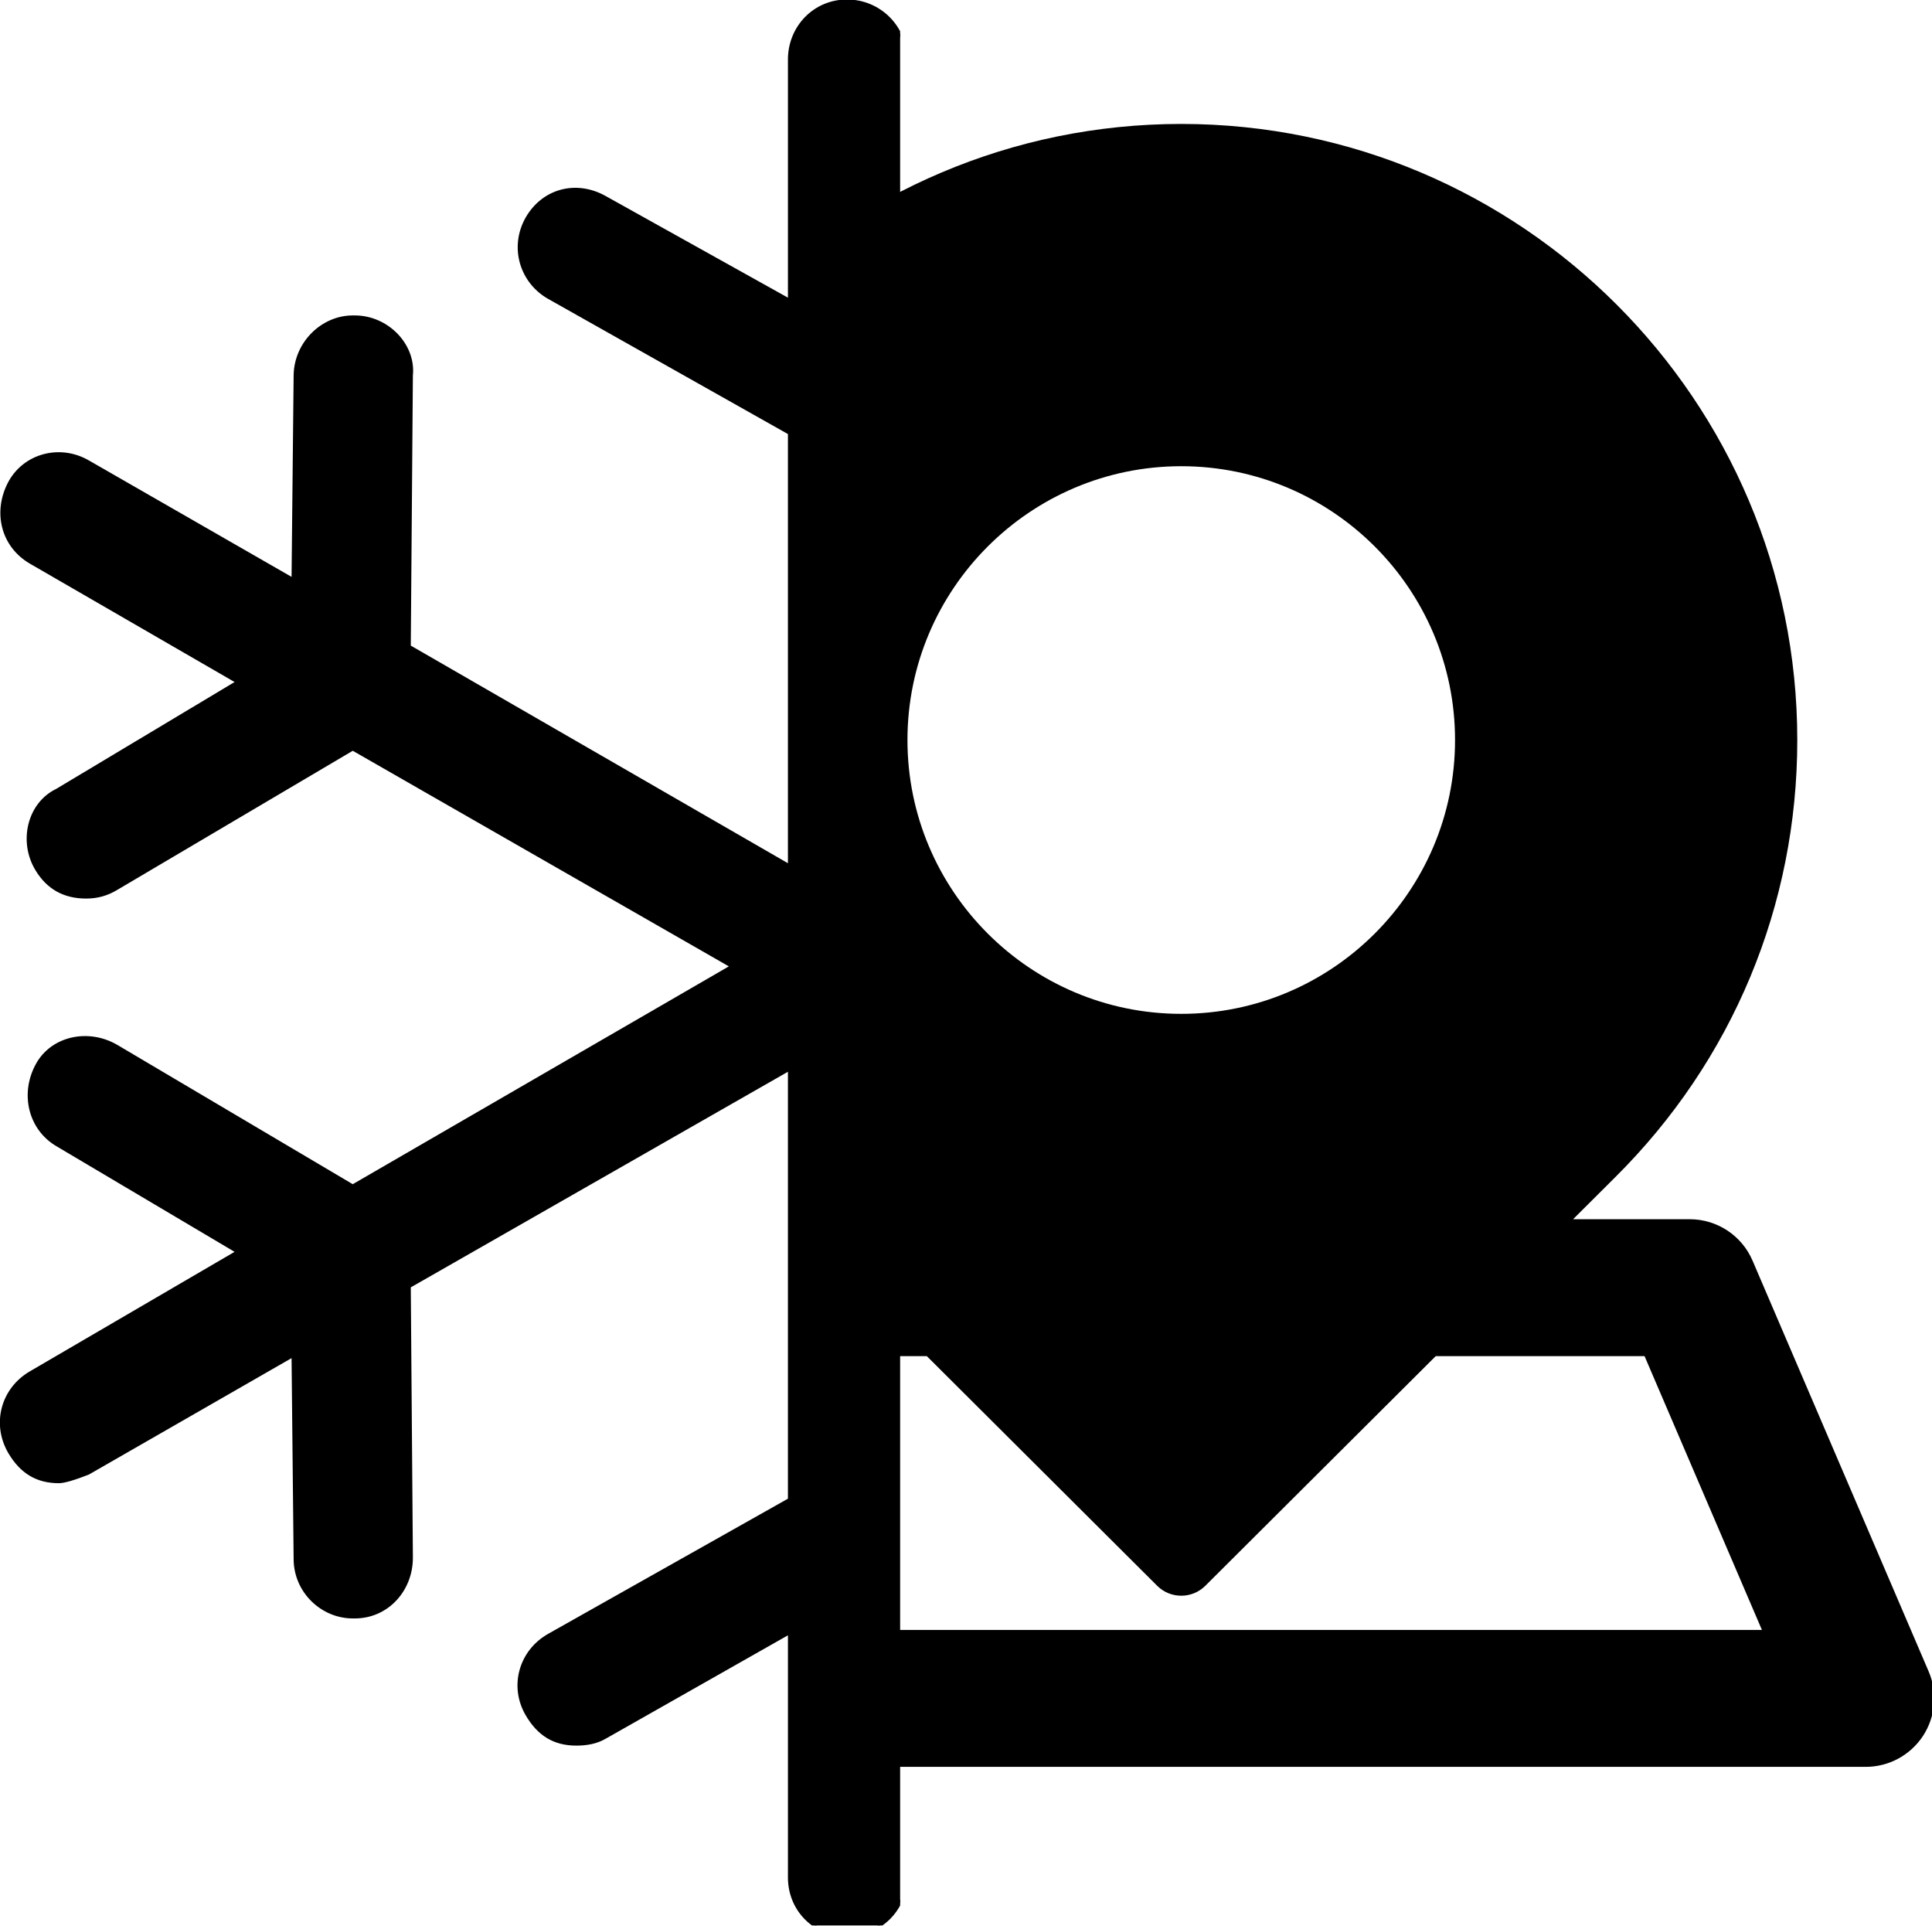 <?xml version="1.0" encoding="UTF-8" standalone="no"?>
<!-- Created with Inkscape (http://www.inkscape.org/) -->

<svg
   xmlns:dc="http://purl.org/dc/elements/1.1/"
   xmlns:cc="http://creativecommons.org/ns#"
   xmlns:rdf="http://www.w3.org/1999/02/22-rdf-syntax-ns#"
   xmlns:svg="http://www.w3.org/2000/svg"
   xmlns="http://www.w3.org/2000/svg"
   xmlns:sodipodi="http://sodipodi.sourceforge.net/DTD/sodipodi-0.dtd"
   xmlns:inkscape="http://www.inkscape.org/namespaces/inkscape"
   width="178.236mm"
   height="177.649mm"
   viewBox="0 0 178.236 177.649"
   version="1.1"
   id="svg8"
   inkscape:version="0.92.3 (5aff6ba, 2018-11-25)"
   sodipodi:docname="freezespace.svg">
  <defs
     id="defs2"><clipPath
   clipPathUnits="userSpaceOnUse"
   id="clipPath4770">
  <rect
     style="fill:#75c4ff;fill-opacity:1;stroke:#fffffe;stroke-width:0.912;stroke-miterlimit:4;stroke-dasharray:none;stroke-opacity:1"
     id="rect4772"
     width="158.617"
     height="324.13"
     x="92.267"
     y="132.422" />
</clipPath>

	
<clipPath
   clipPathUnits="userSpaceOnUse"
   id="clipPath4784">
  <rect
     style="fill:#000000;fill-opacity:1;stroke:#000002;stroke-width:1.89;stroke-miterlimit:4;stroke-dasharray:none;stroke-opacity:1"
     id="rect4786"
     width="345.714"
     height="625.714"
     x="-460.899"
     y="-172.647" />
</clipPath>
<clipPath
   clipPathUnits="userSpaceOnUse"
   id="clipPath4876">
  <rect
     style="fill:#000000;fill-opacity:1;stroke:#000002;stroke-width:1.89;stroke-miterlimit:4;stroke-dasharray:none;stroke-opacity:1"
     id="rect4878"
     width="374.286"
     height="614.286"
     x="145.405"
     y="-75.239" />
</clipPath>
</defs>
  <sodipodi:namedview
     id="base"
     pagecolor="#ffffff"
     bordercolor="#666666"
     borderopacity="1.0"
     inkscape:pageopacity="0.0"
     inkscape:pageshadow="2"
     inkscape:zoom="0.35"
     inkscape:cx="363.44465"
     inkscape:cy="271.3012"
     inkscape:document-units="mm"
     inkscape:current-layer="layer1"
     showgrid="false"
     inkscape:window-width="1867"
     inkscape:window-height="1145"
     inkscape:window-x="1973"
     inkscape:window-y="27"
     inkscape:window-maximized="1" />
  <g
     inkscape:label="Layer 1"
     inkscape:groupmode="layer"
     id="layer1"
     transform="translate(127.155,-12.728)">
    <g
       id="g4662"
       transform="matrix(0.548,0,0,0.548,-181.598,-59.85)"
       clip-path="url(#clipPath4770)">
      <g
         id="g4778"
         style="fill:#000000;fill-opacity:1;stroke:#000002;stroke-opacity:1">
        <path
           id="path4604"
           d="m 379.221,363.146 -35.158,-20.316 29.682,-17.677 c 4.772,-2.299 6.249,-8.707 3.535,-13.418 -2.763,-4.824 -8.725,-5.842 -13.252,-3.204 l -39.575,23.18 -62.896,-36.598 62.895,-36.221 39.575,23.142 c 1.236,0.904 2.826,1.432 4.595,1.432 3.354,0 6.358,-1.583 8.657,-4.598 2.65,-4.787 1.237,-11.119 -3.535,-13.418 l -29.682,-17.677 35.158,-20.315 c 4.583,-2.638 6.159,-8.556 3.535,-13.418 -2.506,-4.674 -8.706,-6.294 -13.429,-3.543 l -35.336,20.504 -0.528,-35.354 c -0.083,-5.465 -4.24,-9.875 -9.717,-9.875 -5.475,0 -9.758,4.749 -9.716,9.875 l 0.351,46.661 -62.541,36.221 v -73.497 l 39.398,-22.464 c 4.599,-2.601 6.604,-8.669 3.886,-13.418 -2.759,-4.824 -8.424,-6.257 -13.252,-3.543 l -30.033,16.961 v -40.104 c 0,-5.465 -4.418,-9.875 -9.894,-9.875 -5.476,0 -9.717,4.41 -9.717,9.875 v 40.48 l -31.095,-17.338 c -4.843,-2.676 -10.357,-1.169 -13.075,3.543 -2.759,4.824 -1.044,10.742 3.709,13.418 l 40.461,22.803 v 72.781 l -63.957,-36.899 0.354,-45.606 c 0.531,-5.126 -4.063,-9.875 -9.54,-9.875 h -0.354 c -5.122,0 -9.66,4.41 -9.717,9.875 l -0.354,34.299 -34.449,-19.788 c -4.81,-2.789 -10.746,-1.131 -13.252,3.505 -2.624,4.9 -1.267,10.667 3.535,13.456 l 34.804,20.127 -30.39,18.205 c -4.769,2.299 -6.258,8.707 -3.355,13.418 1.869,3.053 4.591,4.598 8.303,4.598 1.941,0 3.558,-0.49 5.122,-1.432 l 39.753,-23.482 63.781,36.56 -63.781,36.937 -39.753,-23.519 c -4.772,-2.789 -10.923,-1.47 -13.426,3.204 -2.624,4.862 -1.199,10.704 3.355,13.418 l 30.39,18.016 -34.804,20.316 c -4.79,2.789 -6.344,8.669 -3.535,13.456 1.964,3.317 4.595,4.938 8.304,4.938 0.882,0 2.65,-0.528 4.949,-1.432 l 34.449,-19.788 0.354,34.299 c 0.057,5.465 4.594,9.686 9.717,9.686 h 0.354 c 5.476,0 9.581,-4.561 9.54,-10.064 l -0.354,-45.568 63.957,-36.56 v 72.404 l -40.461,22.803 c -4.828,2.714 -6.517,8.631 -3.709,13.418 1.964,3.355 4.595,4.975 8.303,4.975 1.768,0 3.396,-0.301 4.772,-1.093 l 31.095,-17.64 v 41.159 c 0,5.465 4.24,9.724 9.717,9.724 5.476,0 9.894,-4.259 9.894,-9.724 v -40.48 l 30.033,16.961 c 1.375,0.791 3.003,1.093 4.595,1.093 3.885,0 6.75,-1.583 8.657,-4.975 2.684,-4.749 0.95,-10.705 -3.886,-13.418 l -39.398,-22.087 v -73.497 l 62.541,36.221 -0.351,46.285 c -0.046,5.503 4.24,10.064 9.717,10.064 5.476,0 9.633,-4.221 9.716,-9.686 l 0.528,-35.543 35.336,20.692 c 1.364,0.791 3.181,1.056 5.126,1.056 3.709,0 6.43,-1.545 8.303,-4.598 2.9,-4.711 1.049,-10.78 -3.534,-13.418 z"
           inkscape:connector-curvature="0"
           style="fill:#000000;fill-opacity:1;stroke:#000002;stroke-width:0.465;stroke-opacity:1" />
      </g>
      <g
         id="g4608">
</g>
      <g
         id="g4610">
</g>
      <g
         id="g4612">
</g>
      <g
         id="g4614">
</g>
      <g
         id="g4616">
</g>
      <g
         id="g4618">
</g>
      <g
         id="g4620">
</g>
      <g
         id="g4622">
</g>
      <g
         id="g4624">
</g>
      <g
         id="g4626">
</g>
      <g
         id="g4628">
</g>
      <g
         id="g4630">
</g>
      <g
         id="g4632">
</g>
      <g
         id="g4634">
</g>
      <g
         id="g4636">
</g>
    </g>
    <g
       id="g4868"
       transform="matrix(0.296,0,0,0.296,-93.955,24.161)"
       clip-path="url(#clipPath4876)">
      <g
         id="g4811">
	<g
   id="g4809">
		<path
   id="path4807"
   d="m 488.939,482.26 -54.875,-128 c -3.354,-7.844 -11.063,-12.927 -19.604,-12.927 h -36.337 l 13.086,-13.042 C 427.833,291.938 448,243.542 448,192 448,86.135 361.875,0 256,0 150.125,0 64,86.135 64,192 c 0,51.542 20.167,99.938 56.792,136.271 l 13.104,13.063 H 97.541 c -8.542,0 -16.25,5.083 -19.604,12.927 l -54.875,128 c -2.833,6.594 -2.146,14.167 1.792,20.146 3.958,5.99 10.646,9.594 17.813,9.594 h 426.669 c 7.167,0 13.854,-3.604 17.813,-9.594 3.935,-5.98 4.623,-13.553 1.79,-20.147 z M 256,106.667 c 47.063,0 85.333,38.281 85.333,85.333 0,47.052 -38.27,85.333 -85.333,85.333 -47.063,0 -85.333,-38.281 -85.333,-85.333 0,-47.052 38.27,-85.333 85.333,-85.333 z M 75.02,469.333 111.603,384 h 65.096 l 71.78,71.552 c 2.063,2.073 4.792,3.115 7.521,3.115 2.729,0 5.458,-1.042 7.521,-3.115 L 335.313,384 h 65.084 l 36.583,85.333 H 75.02 Z"
   inkscape:connector-curvature="0" />

	</g>

</g>
      <g
         id="g4813">
</g>
      <g
         id="g4815">
</g>
      <g
         id="g4817">
</g>
      <g
         id="g4819">
</g>
      <g
         id="g4821">
</g>
      <g
         id="g4823">
</g>
      <g
         id="g4825">
</g>
      <g
         id="g4827">
</g>
      <g
         id="g4829">
</g>
      <g
         id="g4831">
</g>
      <g
         id="g4833">
</g>
      <g
         id="g4835">
</g>
      <g
         id="g4837">
</g>
      <g
         id="g4839">
</g>
      <g
         id="g4841">
</g>
    </g>
  </g>
</svg>
